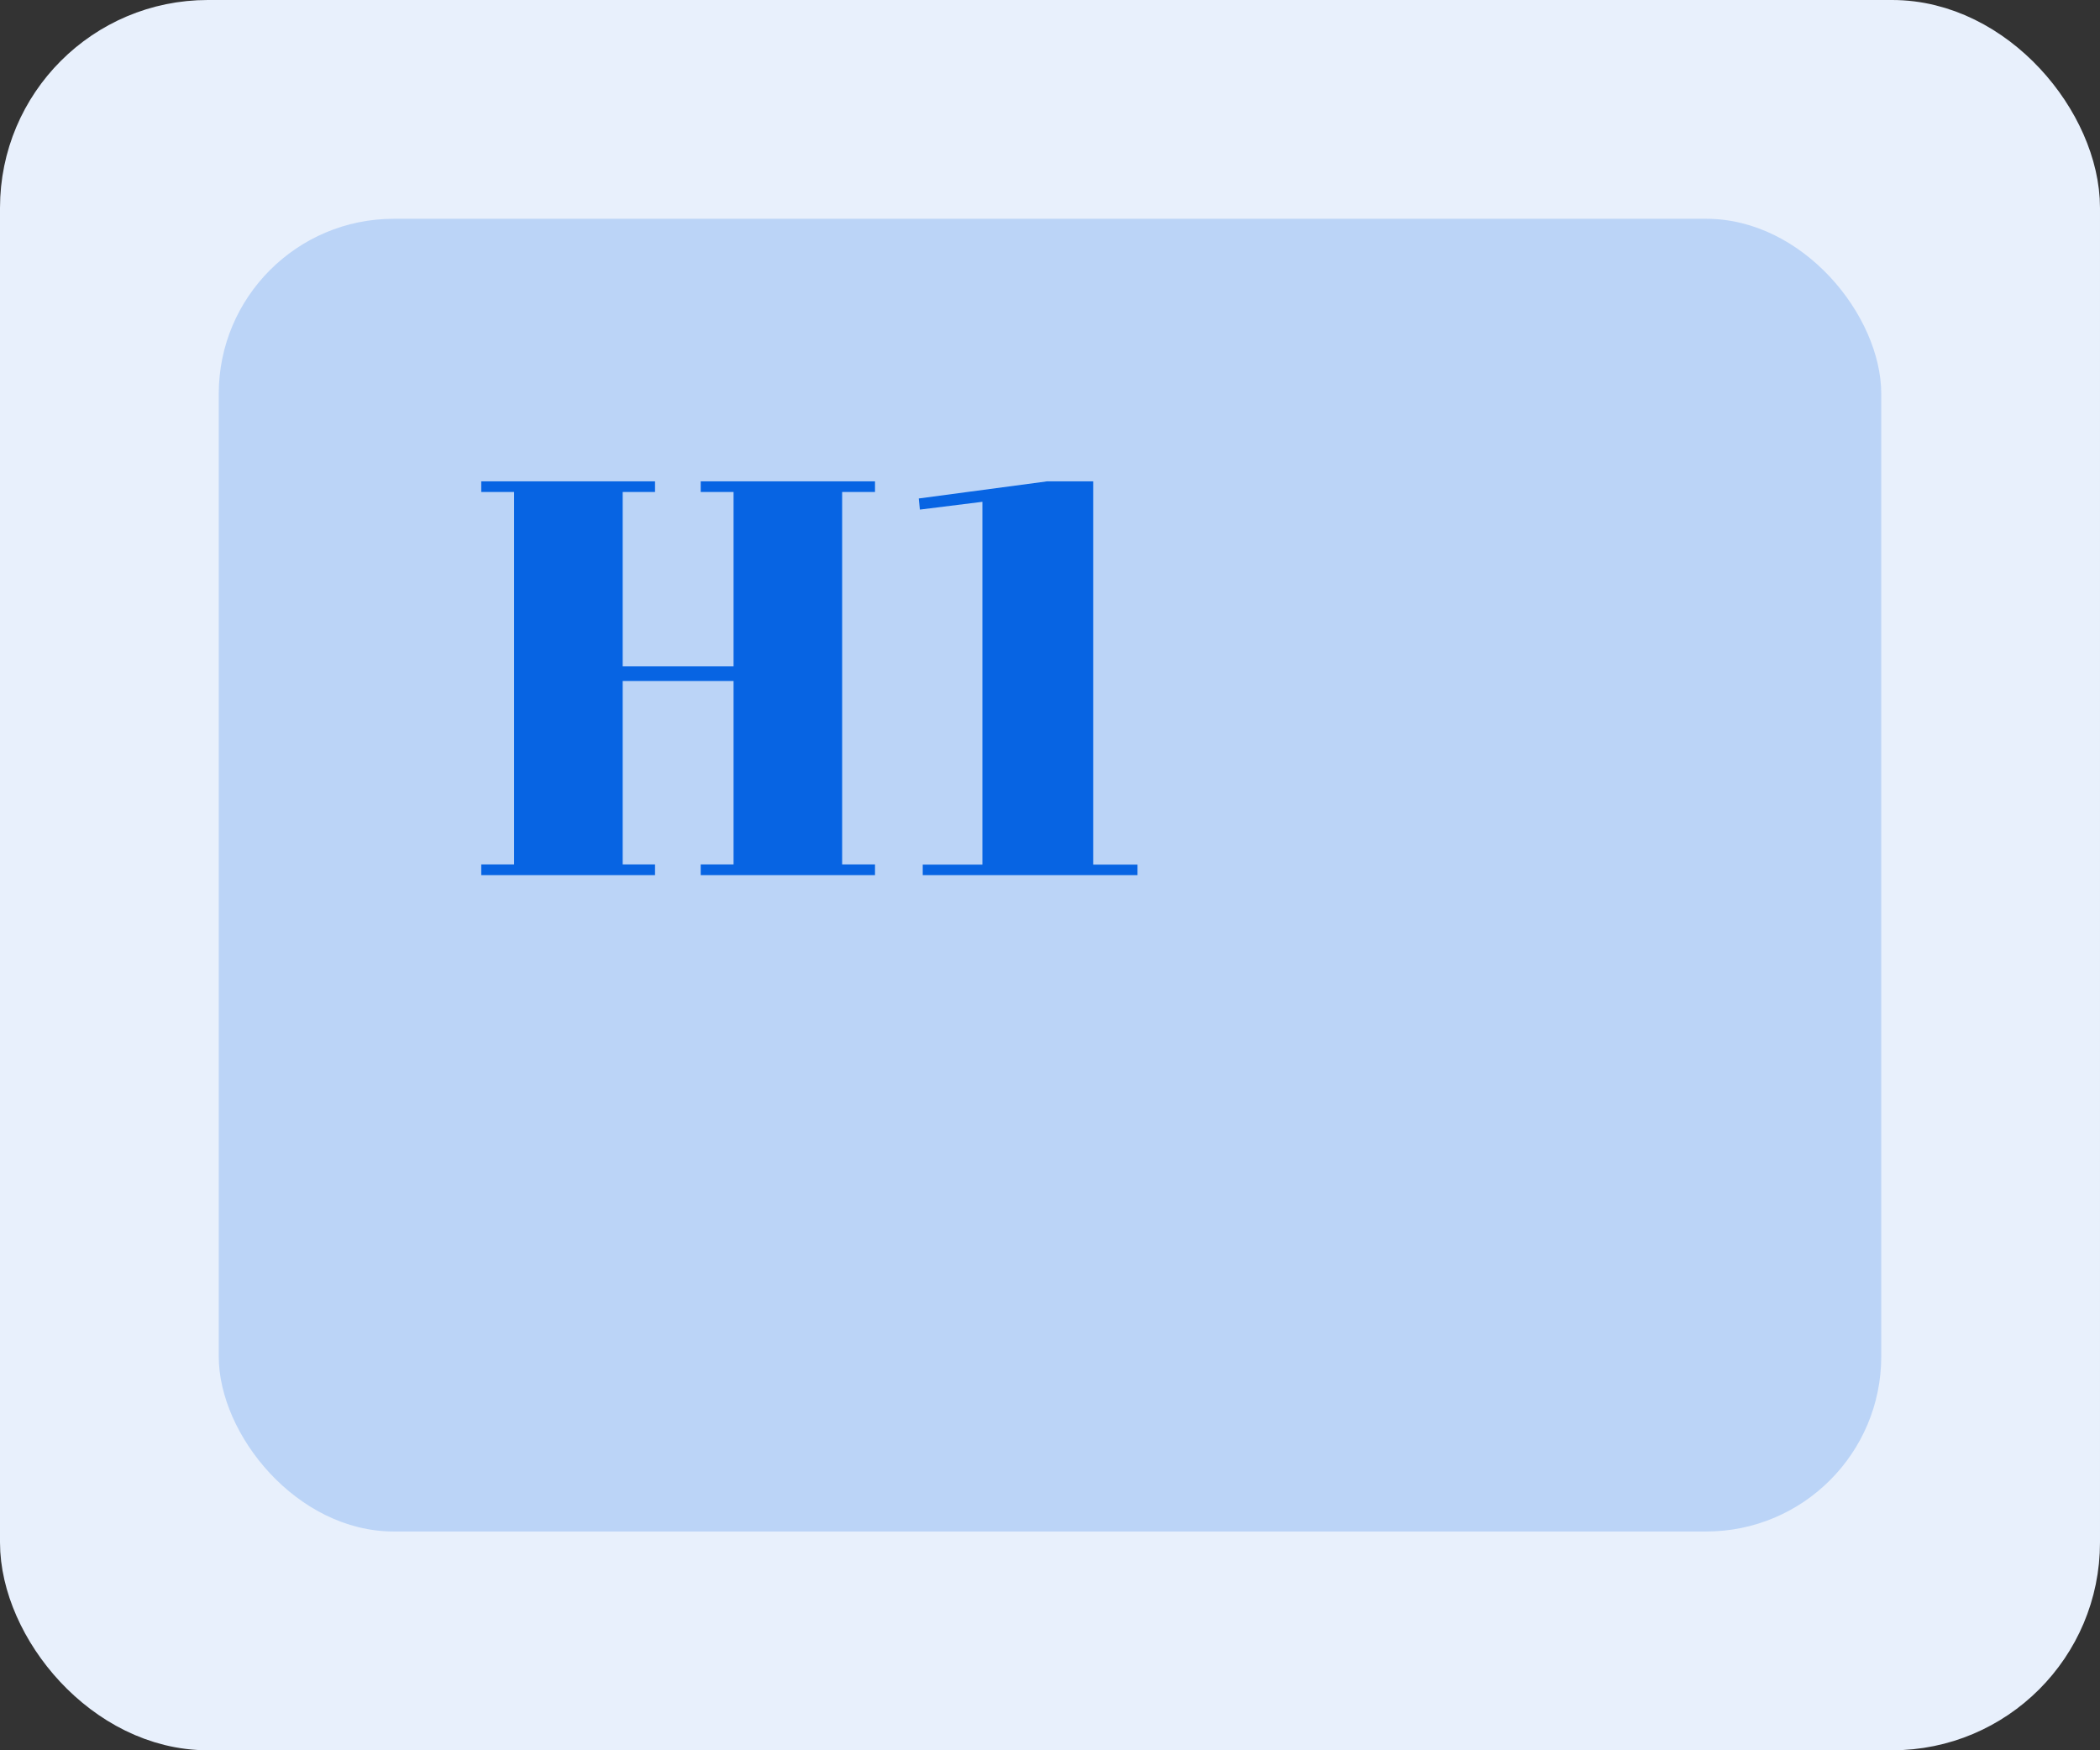 <?xml version="1.0" encoding="UTF-8"?>
<svg width="48px" height="40px" viewBox="0 0 48 40" version="1.1" xmlns="http://www.w3.org/2000/svg" xmlns:xlink="http://www.w3.org/1999/xlink">
    <rect x="0" y="0" width="48" height="40" fill="#333333" stroke="none"/>
    <!-- Generator: Sketch 52.6 (67491) - http://www.bohemiancoding.com/sketch -->
    <title>Icons/Sections/Subheader</title>
    <desc>Created with Sketch.</desc>
    <g id="Icons/Sections/Subheader" stroke="none" stroke-width="1" fill="none" fill-rule="evenodd">
        <rect id="Combined-Shape" stroke="#E8F0FC" stroke-width="1.5" fill="#E8F0FC" x="0.75" y="0.75" width="46.5" height="38.5" rx="4"></rect>
        <rect id="Rectangle" fill="#BBD4F7" x="5" y="5" width="38" height="30" rx="4"></rect>
        <path d="M11,11 L14.972,11 L14.972,11.244 L14.233,11.244 L14.233,15.23 L16.767,15.23 L16.767,11.244 L16.016,11.244 L16.016,11 L20,11 L20,11.244 L19.249,11.244 L19.249,19.756 L20,19.756 L20,20 L16.016,20 L16.016,19.756 L16.767,19.756 L16.767,15.564 L14.233,15.564 L14.233,19.756 L14.972,19.756 L14.972,20 L11,20 L11,19.756 L11.751,19.756 L11.751,11.244 L11,11.244 L11,11 Z M22.455,11.468 L21.026,11.646 L21,11.392 L23.935,11 L24.987,11 L24.987,19.759 L26,19.759 L26,20 L21.091,20 L21.091,19.759 L22.455,19.759 L22.455,11.468 Z" id="H1" fill="#0764E3"></path>
    </g>
</svg>